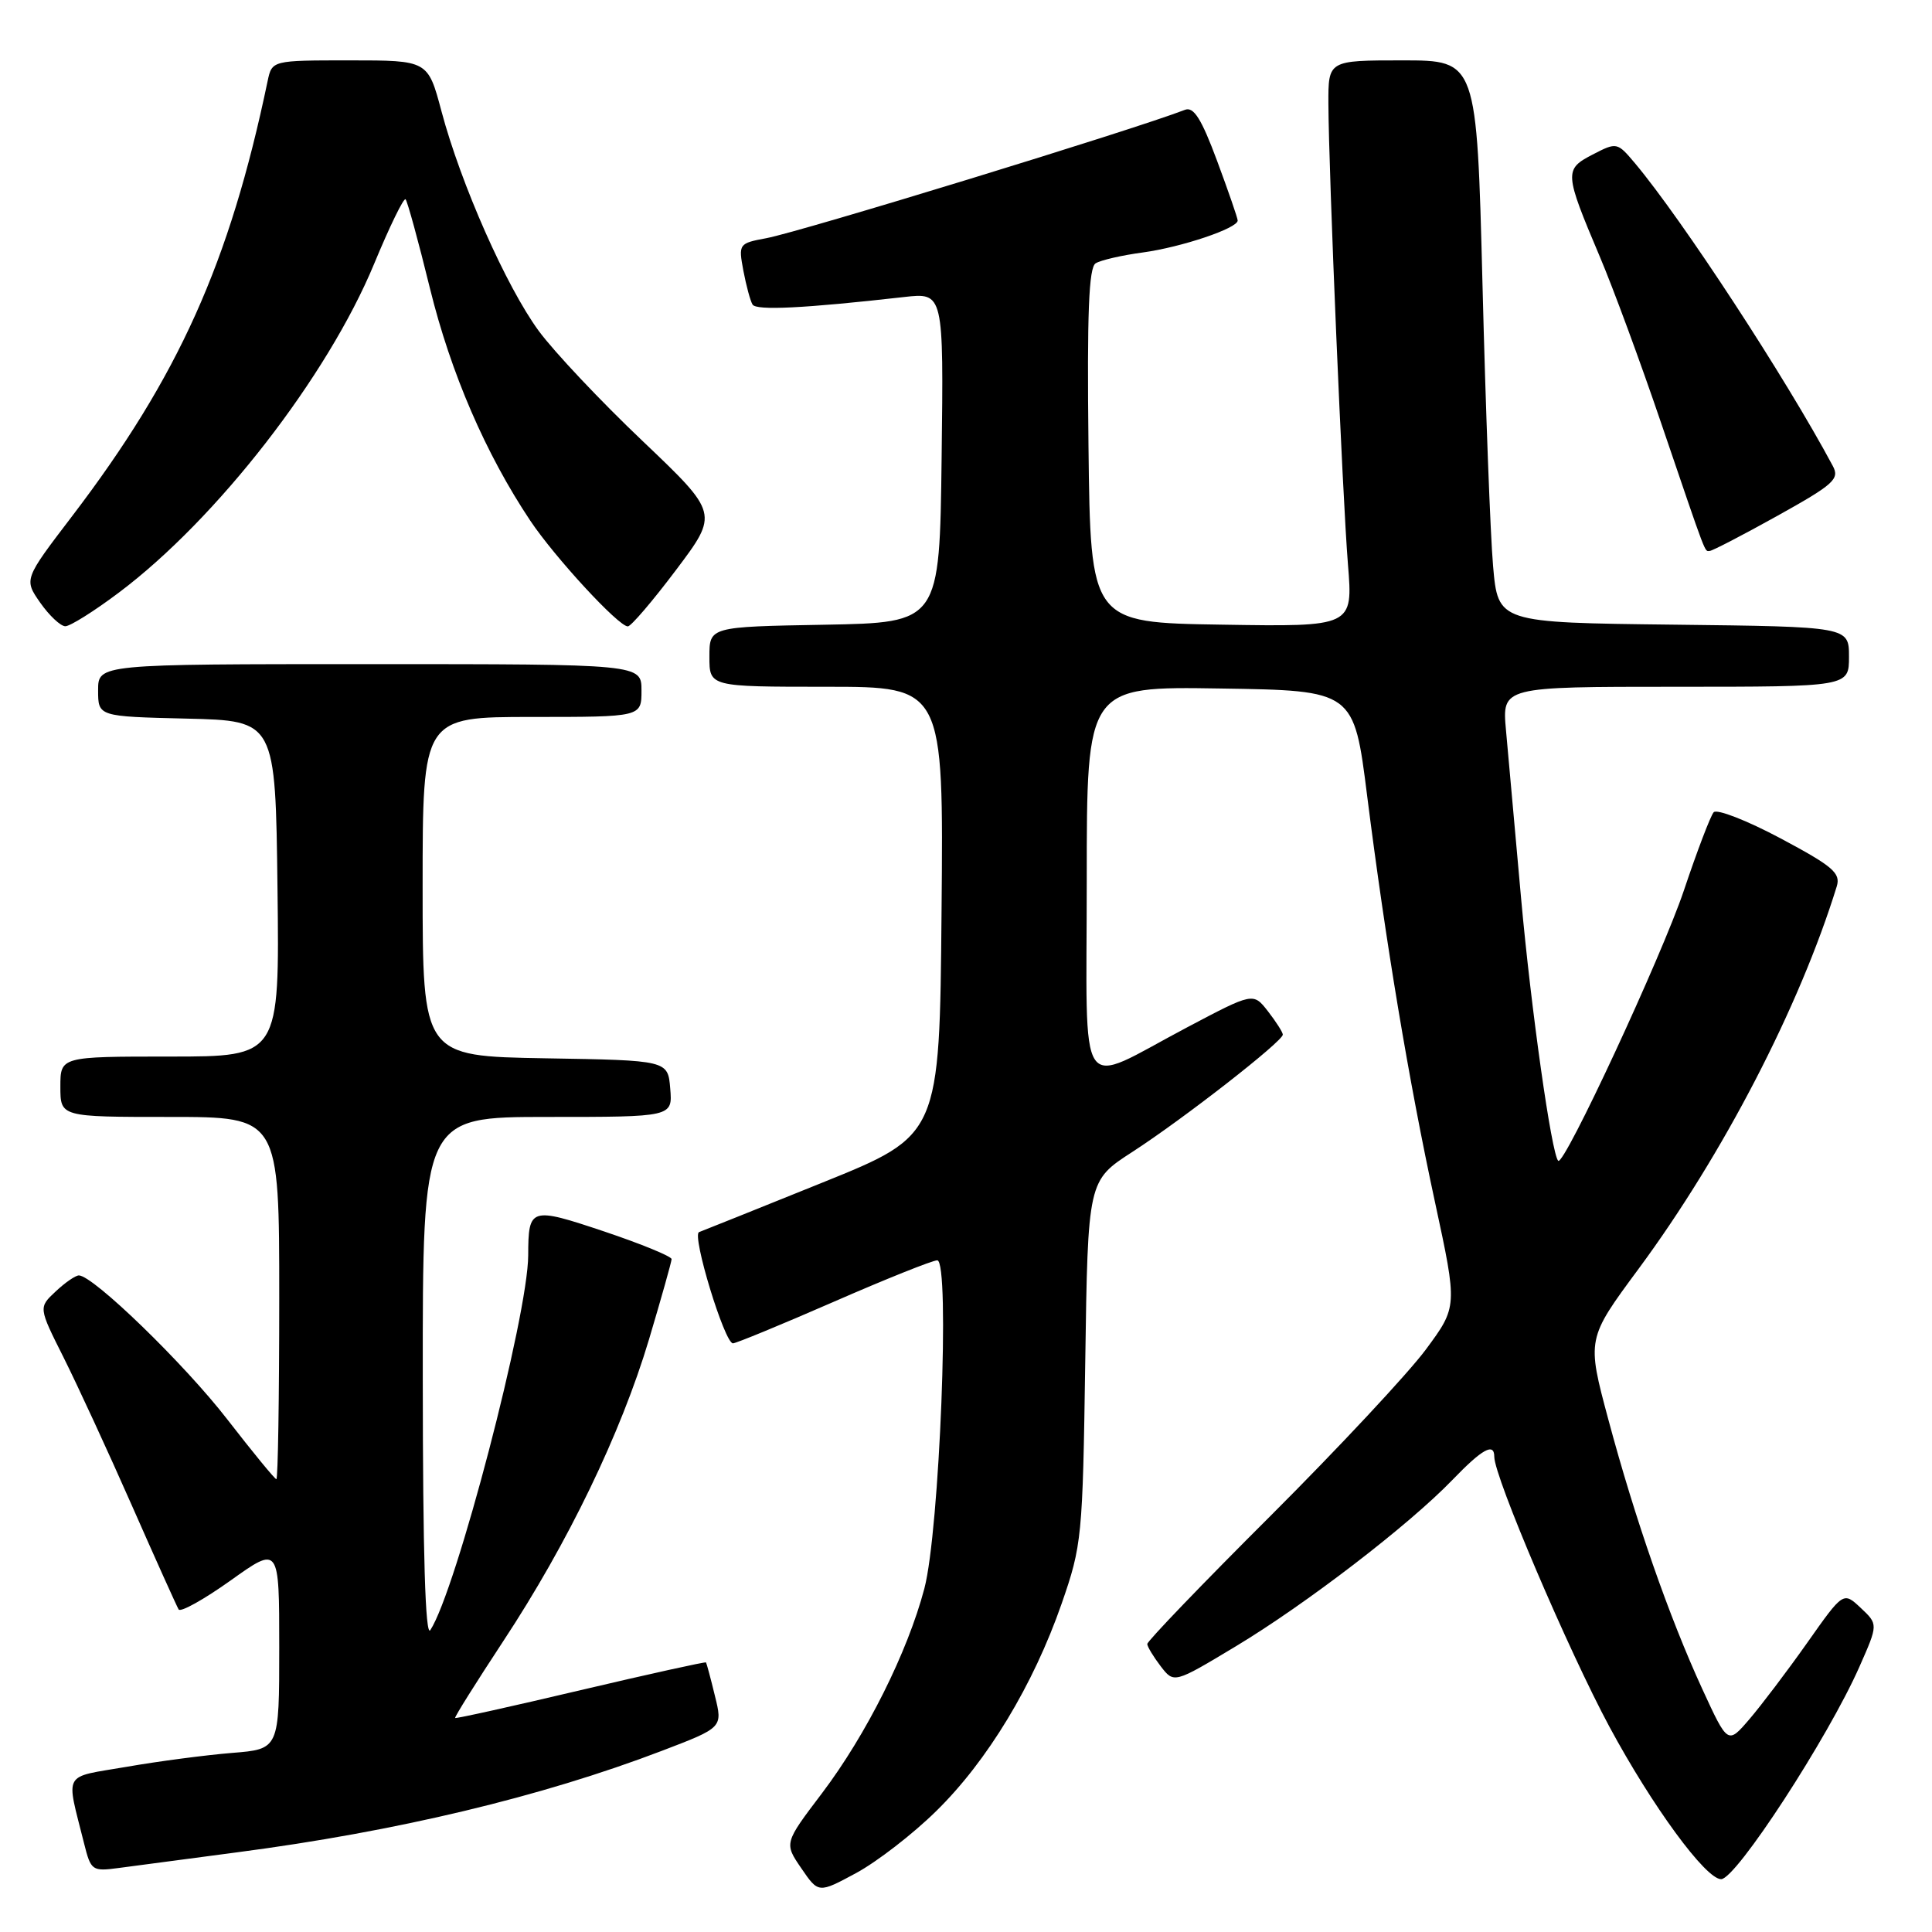 <?xml version="1.0" encoding="UTF-8" standalone="no"?>
<!DOCTYPE svg PUBLIC "-//W3C//DTD SVG 1.1//EN" "http://www.w3.org/Graphics/SVG/1.1/DTD/svg11.dtd" >
<svg xmlns="http://www.w3.org/2000/svg" xmlns:xlink="http://www.w3.org/1999/xlink" version="1.1" viewBox="0 0 256 256">
 <g >
 <path fill="currentColor"
d=" M 124.03 240.00 C 130.83 233.35 136.92 223.27 140.67 212.50 C 143.36 204.76 143.46 203.72 143.80 180.48 C 144.15 156.45 144.15 156.45 150.02 152.65 C 156.81 148.26 170.01 137.96 169.98 137.09 C 169.97 136.77 169.08 135.38 168.01 134.00 C 166.06 131.50 166.06 131.50 157.28 136.14 C 142.47 143.96 144.00 146.22 144.00 116.54 C 144.00 90.95 144.00 90.95 161.70 91.23 C 179.40 91.50 179.40 91.50 181.16 105.50 C 183.62 124.93 186.64 143.06 190.15 159.32 C 193.13 173.14 193.13 173.14 188.93 178.82 C 186.62 181.94 177.37 191.85 168.37 200.84 C 159.36 209.82 152.01 217.47 152.02 217.84 C 152.03 218.20 152.84 219.53 153.80 220.79 C 155.56 223.07 155.56 223.07 163.71 218.17 C 173.04 212.56 186.66 202.10 192.45 196.10 C 196.42 191.98 198.00 191.11 198.00 193.03 C 198.00 195.69 207.81 218.67 213.26 228.81 C 218.94 239.35 226.01 249.00 228.06 249.00 C 230.03 249.00 242.23 230.26 246.38 220.86 C 248.87 215.23 248.87 215.23 246.56 213.06 C 244.25 210.89 244.25 210.89 239.45 217.70 C 236.81 221.44 233.36 225.99 231.79 227.82 C 228.94 231.14 228.94 231.14 225.57 223.82 C 221.16 214.23 216.65 201.29 213.11 188.08 C 210.25 177.42 210.25 177.42 217.12 168.13 C 228.32 152.97 238.45 133.41 243.38 117.45 C 243.92 115.68 242.86 114.78 235.92 111.08 C 231.47 108.71 227.49 107.16 227.07 107.63 C 226.65 108.11 224.87 112.78 223.12 118.00 C 220.19 126.70 207.24 154.57 206.47 153.81 C 205.59 152.93 202.87 133.71 201.55 119.00 C 200.73 109.92 199.83 99.91 199.55 96.75 C 199.03 91.00 199.03 91.00 222.02 91.00 C 245.00 91.00 245.00 91.00 245.00 87.02 C 245.00 83.04 245.00 83.04 221.75 82.77 C 198.50 82.50 198.50 82.50 197.84 75.00 C 197.48 70.88 196.85 54.11 196.44 37.75 C 195.68 8.00 195.68 8.00 185.84 8.00 C 176.00 8.00 176.00 8.00 176.02 13.75 C 176.06 22.92 177.88 65.70 178.61 74.77 C 179.28 83.05 179.28 83.05 161.89 82.77 C 144.50 82.50 144.50 82.50 144.23 59.07 C 144.03 41.46 144.27 35.45 145.18 34.89 C 145.85 34.47 148.68 33.82 151.45 33.45 C 156.56 32.75 164.00 30.25 164.00 29.22 C 164.00 28.91 162.77 25.35 161.27 21.31 C 159.20 15.74 158.17 14.11 157.02 14.55 C 150.16 17.21 106.20 30.68 101.55 31.56 C 97.89 32.24 97.84 32.32 98.50 35.87 C 98.88 37.86 99.42 39.88 99.72 40.36 C 100.22 41.17 106.60 40.85 119.77 39.36 C 125.04 38.76 125.04 38.76 124.77 60.63 C 124.50 82.50 124.50 82.50 109.25 82.78 C 94.00 83.05 94.00 83.05 94.00 87.03 C 94.00 91.00 94.00 91.00 109.51 91.00 C 125.03 91.00 125.03 91.00 124.76 120.72 C 124.50 150.43 124.50 150.43 109.00 156.69 C 100.47 160.13 93.11 163.09 92.63 163.26 C 91.63 163.63 96.01 178.00 97.12 178.00 C 97.52 178.00 103.52 175.53 110.46 172.50 C 117.39 169.47 123.57 167.00 124.19 167.00 C 125.91 167.00 124.50 202.88 122.48 210.50 C 120.25 218.94 114.80 229.84 108.92 237.61 C 103.90 244.23 103.90 244.23 106.18 247.56 C 108.45 250.88 108.45 250.88 113.44 248.19 C 116.18 246.71 120.95 243.03 124.03 240.00 Z  M 31.43 245.44 C 52.53 242.68 71.74 238.09 87.71 231.99 C 95.77 228.91 95.77 228.91 94.73 224.71 C 94.17 222.39 93.63 220.40 93.55 220.28 C 93.47 220.17 86.00 221.82 76.95 223.95 C 67.90 226.09 60.41 227.75 60.31 227.64 C 60.20 227.53 63.07 222.96 66.68 217.47 C 75.25 204.47 82.26 189.95 85.99 177.50 C 87.63 172.00 88.98 167.20 88.99 166.84 C 88.99 166.48 84.98 164.83 80.07 163.18 C 70.27 159.90 70.01 159.98 69.99 166.33 C 69.97 174.30 60.44 210.79 57.02 216.00 C 56.36 217.00 56.03 205.93 56.02 182.75 C 56.00 148.00 56.00 148.00 72.56 148.00 C 89.12 148.00 89.12 148.00 88.81 144.25 C 88.50 140.50 88.50 140.50 72.25 140.23 C 56.00 139.95 56.00 139.95 56.00 117.48 C 56.00 95.00 56.00 95.00 70.50 95.00 C 85.00 95.00 85.00 95.00 85.00 91.50 C 85.00 88.00 85.00 88.00 49.00 88.00 C 13.00 88.00 13.00 88.00 13.00 91.47 C 13.00 94.94 13.00 94.94 24.75 95.22 C 36.50 95.50 36.50 95.50 36.77 117.75 C 37.04 140.00 37.04 140.00 22.52 140.00 C 8.00 140.00 8.00 140.00 8.00 144.00 C 8.00 148.00 8.00 148.00 22.50 148.00 C 37.00 148.00 37.00 148.00 37.00 172.00 C 37.00 185.20 36.83 196.00 36.62 196.00 C 36.42 196.00 33.50 192.44 30.13 188.09 C 24.45 180.74 12.34 169.00 10.45 169.00 C 10.00 169.00 8.61 169.96 7.37 171.13 C 5.10 173.25 5.10 173.25 8.43 179.88 C 10.25 183.52 14.33 192.35 17.48 199.50 C 20.63 206.65 23.42 212.84 23.67 213.26 C 23.92 213.67 27.02 211.94 30.56 209.42 C 37.00 204.82 37.00 204.82 37.00 218.30 C 37.00 231.77 37.00 231.77 30.75 232.27 C 27.31 232.55 21.03 233.37 16.79 234.11 C 8.17 235.59 8.73 234.60 11.14 244.26 C 12.05 247.89 12.20 247.99 15.79 247.51 C 17.83 247.23 24.87 246.30 31.43 245.44 Z  M 15.78 78.50 C 28.74 68.76 43.38 49.91 49.57 34.97 C 51.62 30.02 53.50 26.16 53.74 26.41 C 53.98 26.65 55.44 31.96 56.97 38.21 C 59.73 49.44 64.36 60.15 70.27 69.00 C 73.53 73.87 81.95 83.00 83.19 83.00 C 83.61 83.00 86.49 79.63 89.59 75.51 C 95.22 68.03 95.22 68.03 85.15 58.44 C 79.60 53.17 73.41 46.60 71.38 43.84 C 67.09 37.99 61.07 24.40 58.50 14.75 C 56.70 8.00 56.70 8.00 46.37 8.00 C 36.04 8.00 36.04 8.00 35.46 10.75 C 30.42 34.86 23.65 49.91 9.55 68.40 C 3.17 76.76 3.17 76.76 5.33 79.86 C 6.53 81.57 8.02 82.97 8.65 82.98 C 9.28 82.99 12.49 80.98 15.78 78.50 Z  M 235.53 68.34 C 243.02 64.17 243.79 63.47 242.85 61.73 C 236.61 50.06 222.94 29.15 216.66 21.65 C 214.29 18.84 214.24 18.82 211.03 20.48 C 207.25 22.44 207.28 22.89 211.98 34.00 C 213.73 38.12 217.38 48.02 220.09 56.00 C 226.31 74.26 225.83 73.00 226.55 73.00 C 226.88 73.00 230.93 70.90 235.53 68.34 Z "/>
</g>
</svg>